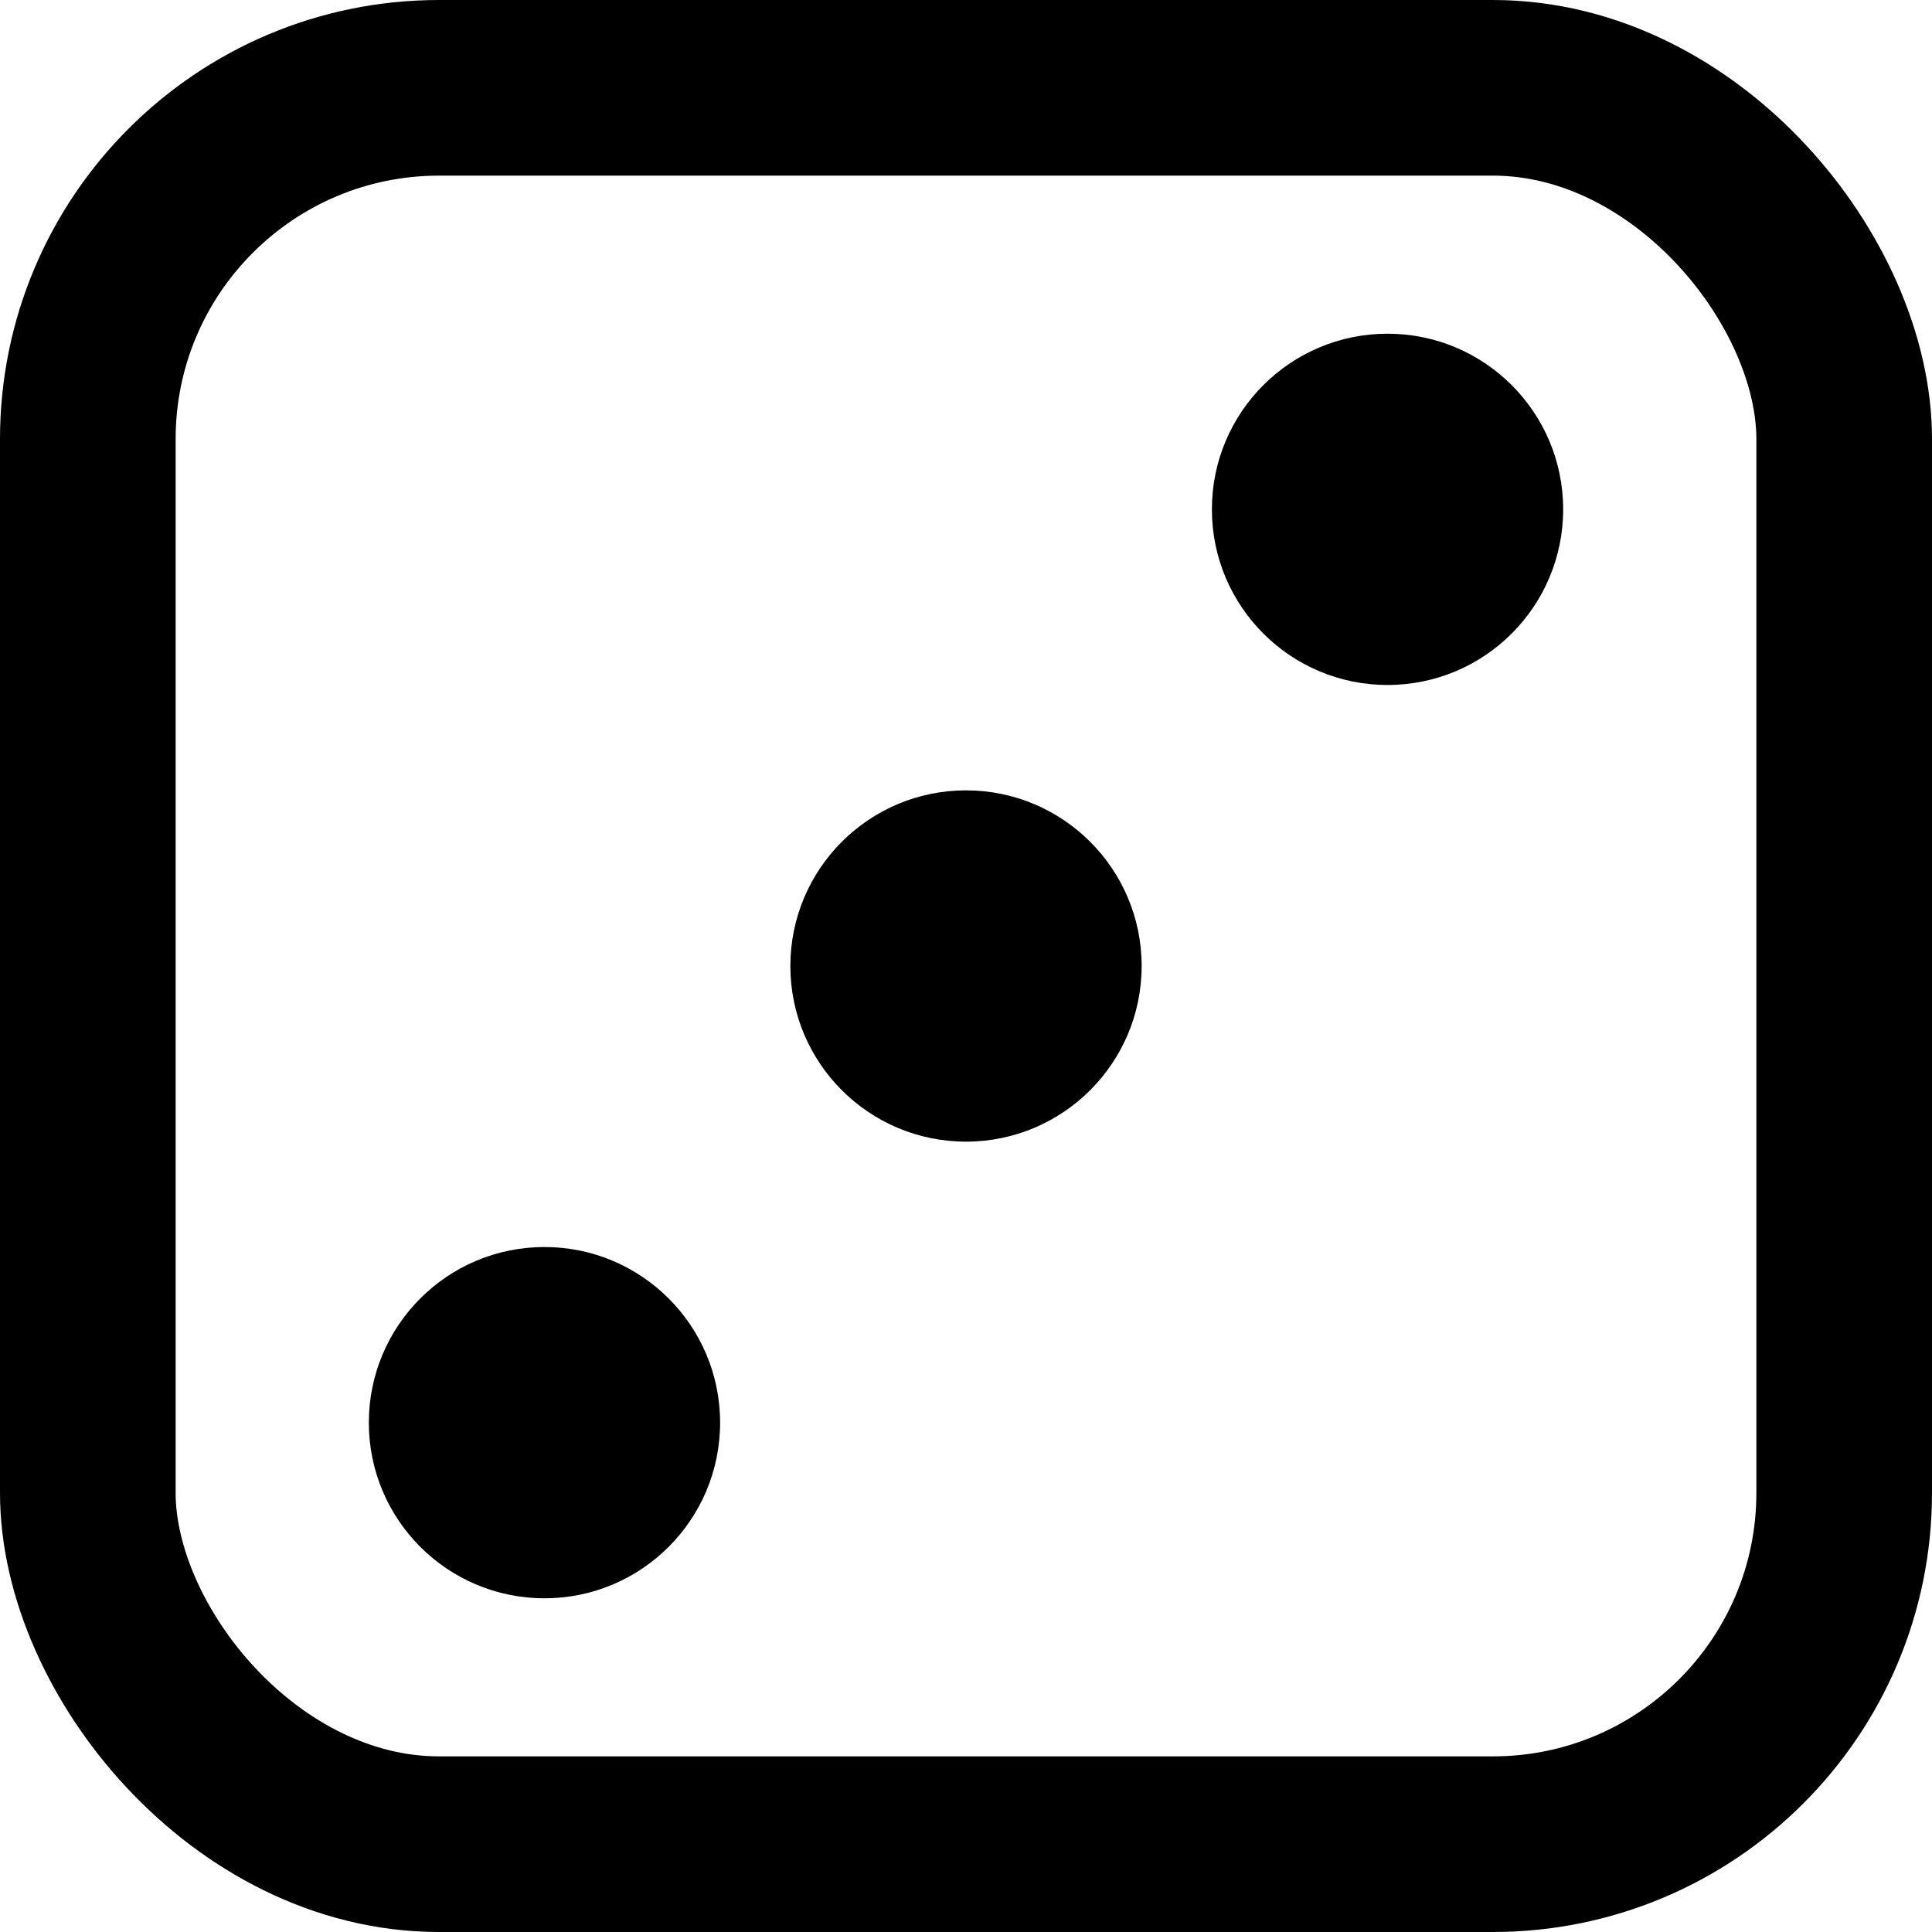 <svg width="110" height="110" viewBox="0 0 110 110" fill="none" xmlns="http://www.w3.org/2000/svg">
<rect x="5" y="5" width="100" height="100" rx="20" stroke="black" stroke-width="10"/>
<circle cx="31" cy="81" r="10" fill="black"/>
<circle cx="55" cy="55" r="10" fill="black"/>
<circle cx="79" cy="29" r="10" fill="black"/>
</svg>
